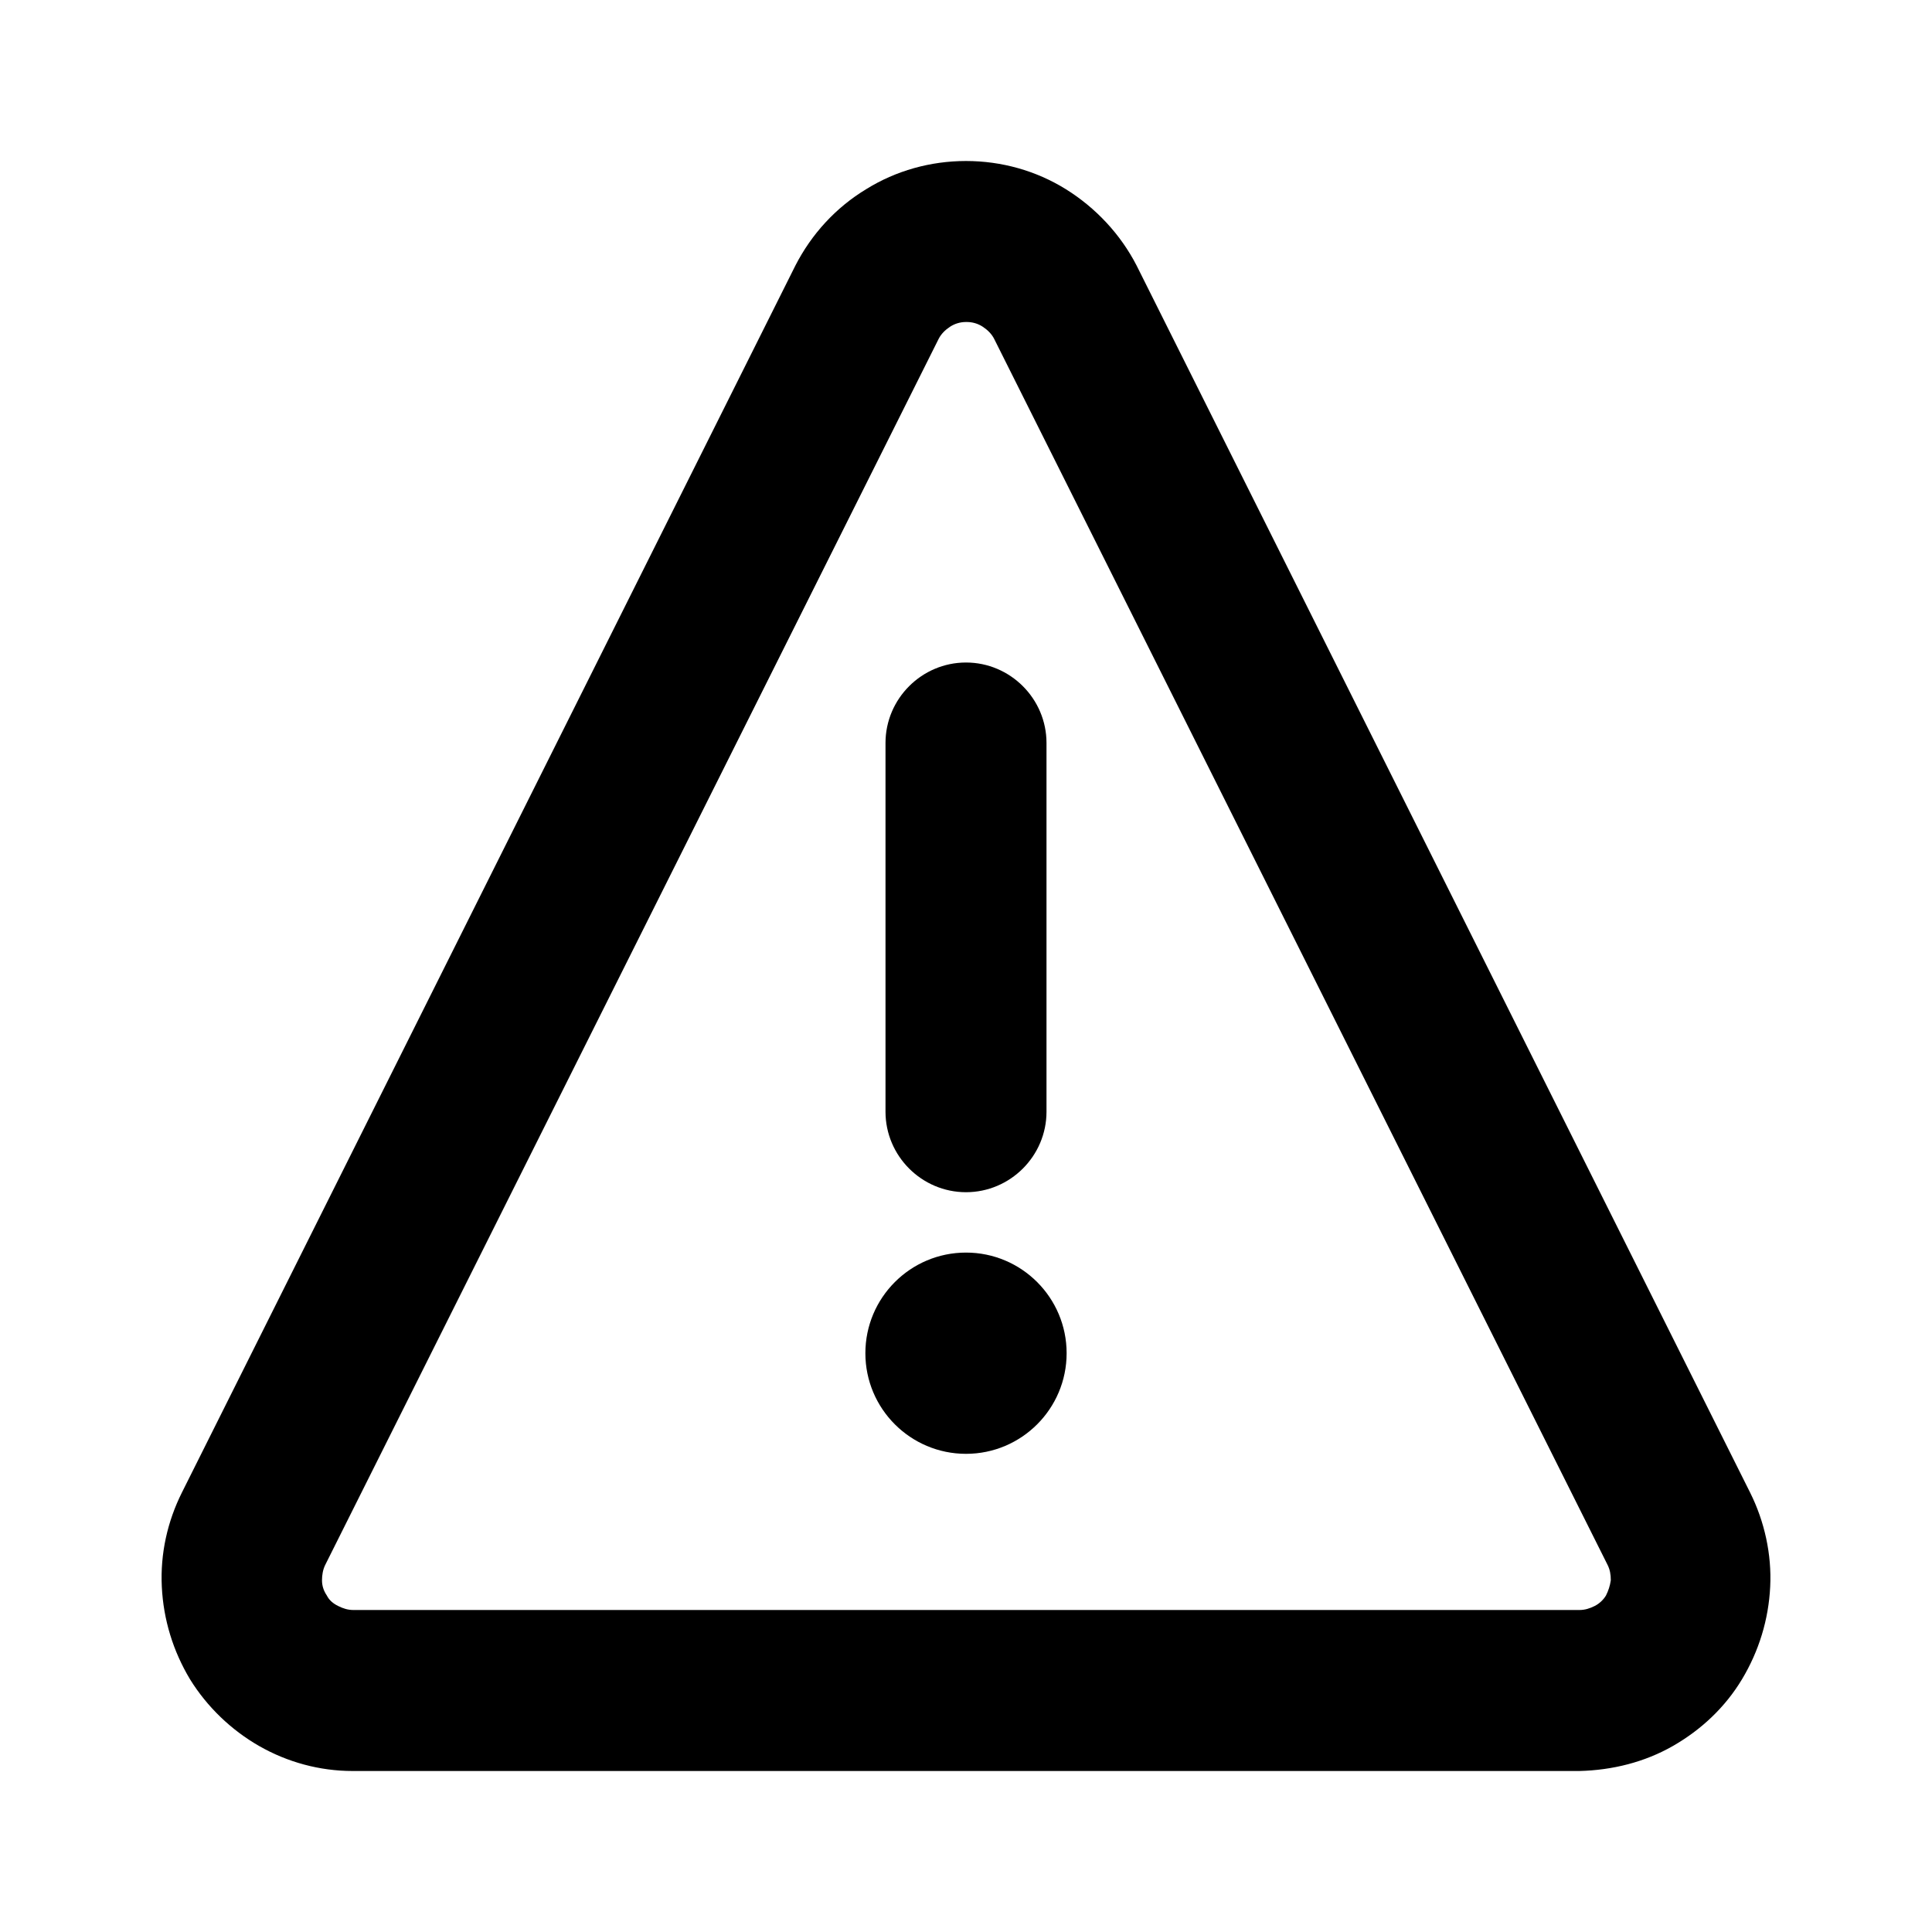 <svg viewBox="0 0 24 24" data-title="WarningOutline" fill="currentColor" stroke="none">
  <path fill-rule="evenodd" d="m12,8.23c.55,0,1,.45,1,1v4.58c0,.55-.45,1-1,1s-1-.45-1-1v-4.58c0-.55.45-1,1-1Z"/>
  <path d="m12,18.06c.69,0,1.25-.56,1.25-1.25s-.56-1.25-1.25-1.25-1.25.56-1.25,1.25.56,1.25,1.25,1.25Z"/>
  <path fill-rule="evenodd" d="m10.76,2.35c.37-.23.8-.35,1.24-.35s.87.12,1.24.35c.37.23.68.56.88.95h0s7.62,15.24,7.62,15.24h0c.18.36.27.77.25,1.17-.02.41-.14.8-.35,1.15-.21.35-.51.63-.86.83-.35.2-.75.3-1.16.31H4.38c-.41,0-.81-.11-1.16-.31-.35-.2-.65-.49-.86-.83-.21-.35-.33-.74-.35-1.15-.02-.41.07-.81.25-1.17h0S9.88,3.3,9.88,3.3c.2-.39.5-.72.88-.95Zm1.24,1.65c-.07,0-.14.02-.2.06-.06.04-.11.09-.14.15l-7.62,15.23h0c-.03.06-.04.13-.04.19,0,.07.02.13.06.19.03.06.08.1.14.13.06.03.12.05.19.05h15.23c.07,0,.13-.02.19-.05.06-.03.11-.08.14-.13.03-.06.05-.12.06-.19,0-.07-.01-.13-.04-.19h0s-7.62-15.23-7.62-15.23c-.03-.06-.08-.11-.14-.15-.06-.04-.13-.06-.2-.06Z"/>
</svg>
